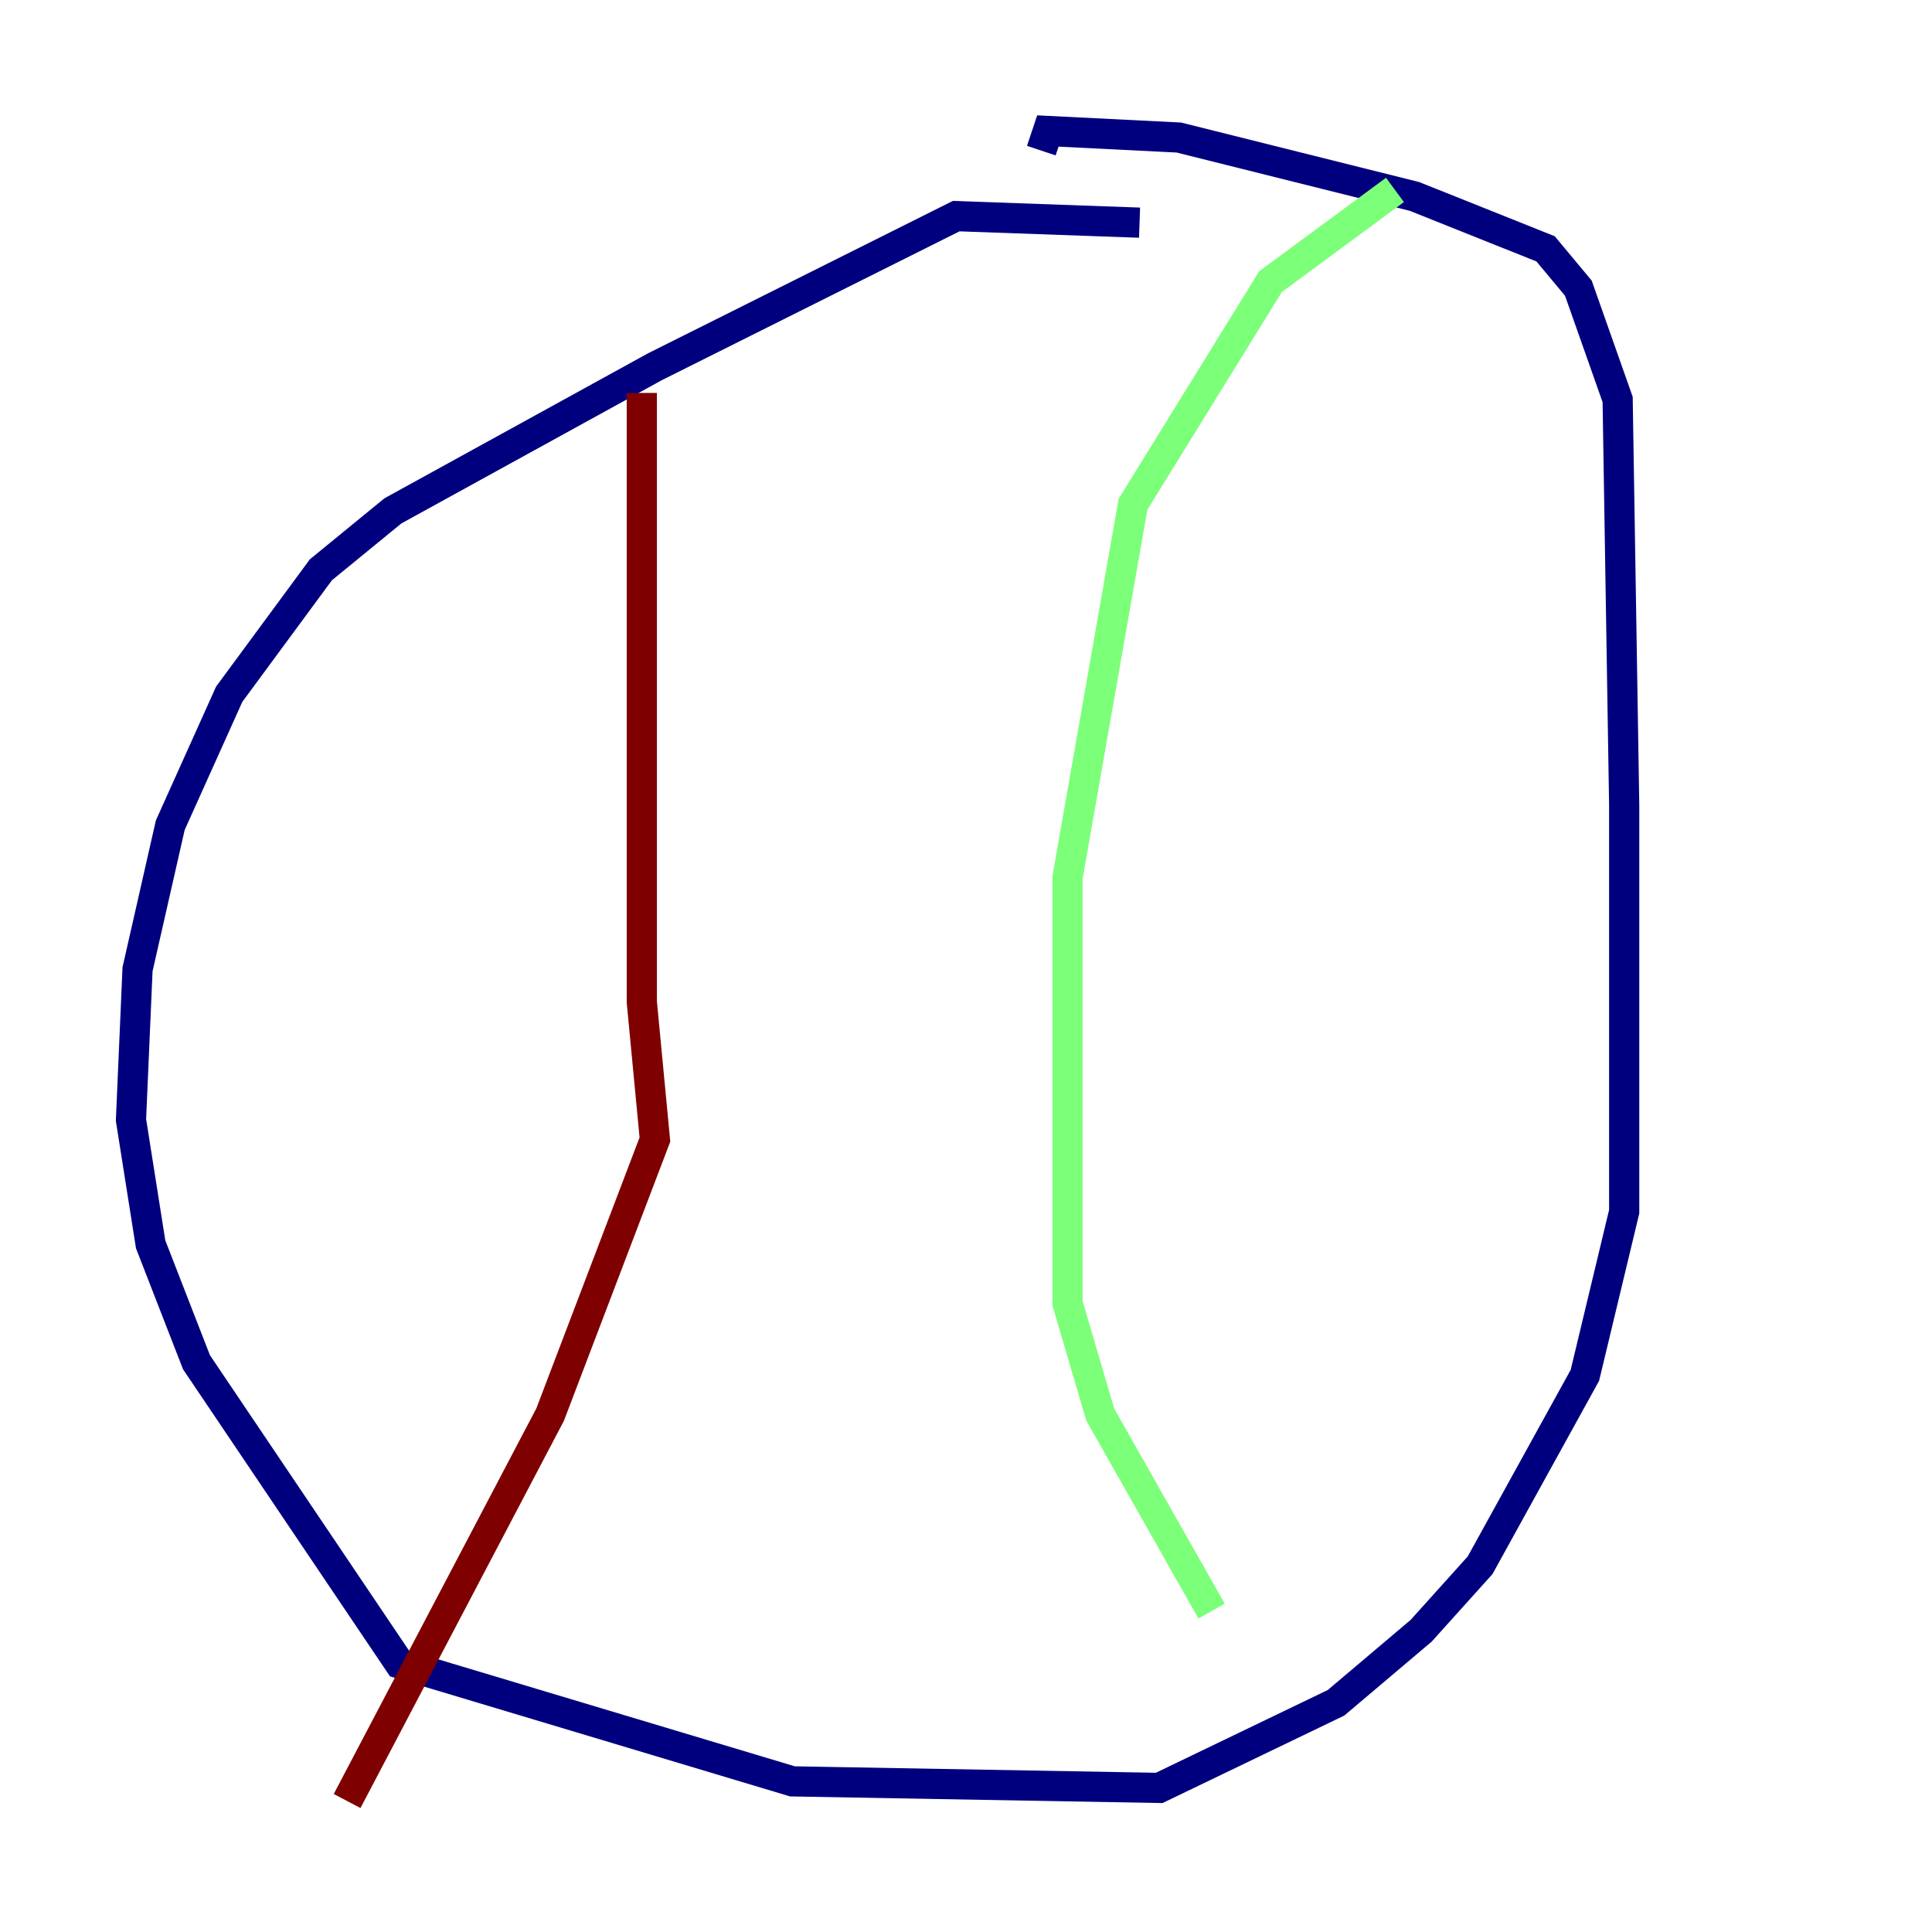 <?xml version="1.0" encoding="utf-8" ?>
<svg baseProfile="tiny" height="128" version="1.2" viewBox="0,0,128,128" width="128" xmlns="http://www.w3.org/2000/svg" xmlns:ev="http://www.w3.org/2001/xml-events" xmlns:xlink="http://www.w3.org/1999/xlink"><defs /><polyline fill="none" points="75.498,14.752 63.349,14.319 43.39,24.298 26.034,33.844 21.261,37.749 15.186,45.993 11.281,54.671 9.112,64.217 8.678,74.197 9.98,82.441 13.017,90.251 26.468,110.21 52.502,118.02 76.8,118.454 88.515,112.814 94.156,108.041 98.061,103.702 105.003,91.119 107.607,80.271 107.607,53.37 107.173,26.468 104.57,19.091 102.4,16.488 93.722,13.017 78.102,9.112 69.424,8.678 68.99,9.98" stroke="#00007f" stroke-width="2" /><polyline fill="none" points="92.42,12.583 84.176,18.658 75.064,33.41 70.725,58.142 70.725,86.346 72.895,93.722 80.271,106.739" stroke="#7cff79" stroke-width="2" /><polyline fill="none" points="42.522,26.034 42.522,66.386 43.39,75.498 36.447,93.722 22.997,119.322" stroke="#7f0000" stroke-width="2" /></svg>
